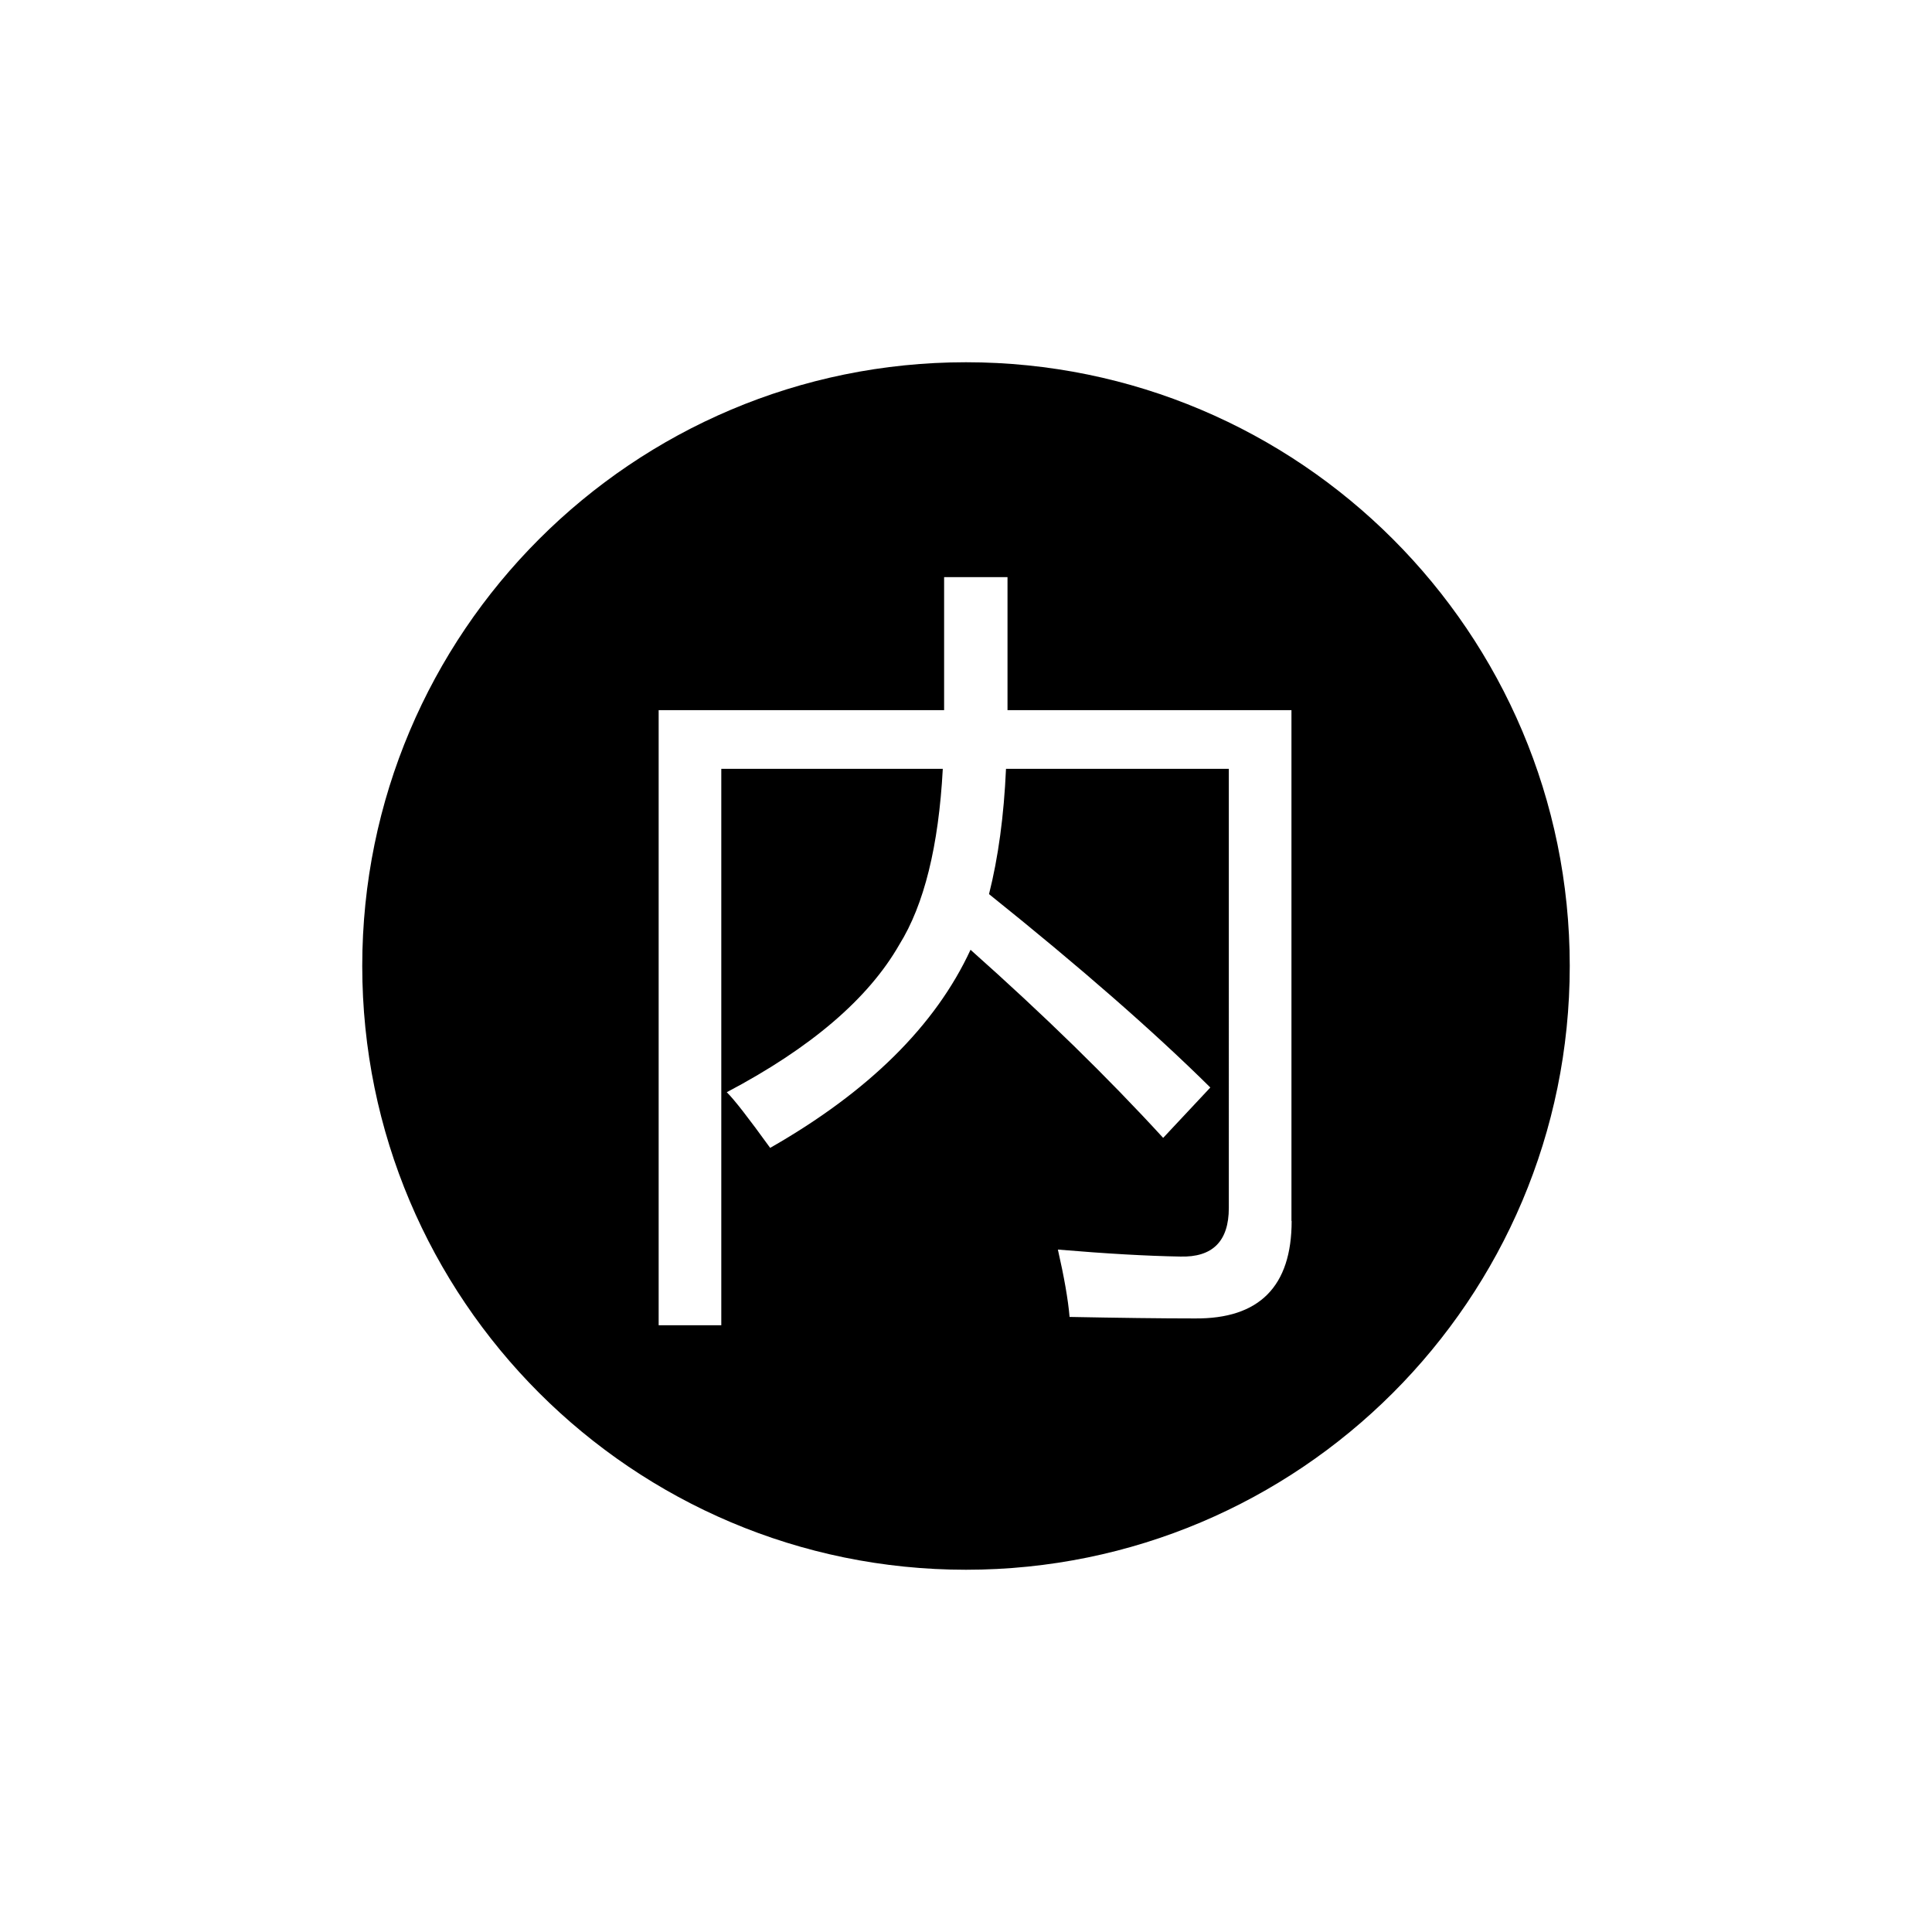 <?xml version="1.0" standalone="no"?><!DOCTYPE svg PUBLIC "-//W3C//DTD SVG 1.1//EN" "http://www.w3.org/Graphics/SVG/1.1/DTD/svg11.dtd"><svg t="1520421687206" class="icon" style="" viewBox="0 0 1024 1024" version="1.1" xmlns="http://www.w3.org/2000/svg" p-id="2859" xmlns:xlink="http://www.w3.org/1999/xlink" width="200" height="200"><defs><style type="text/css"></style></defs><path d="M512 192c-176.7 0-320 143.3-320 320s143.3 320 320 320 320-143.3 320-320-143.3-320-320-320z m172.6 455.1c0 34.7-17.1 52-51.3 51.7-18 0-40.2-0.3-66.4-0.8-0.8-9.3-2.9-21.2-6.2-35.7 26 2.2 47.6 3.4 64.8 3.7 17.2 0.5 25.8-8.1 25.8-25.8V407.5H533.2c-1.1 24.9-4.1 47-9 66.4 48.4 38.8 87.5 73 117.3 102.5l-25 26.7c-29.3-32-63.3-65.2-102.1-99.7-18.6 40.2-54 75.2-106.2 105-11.5-15.9-19.1-25.7-23-29.5 44.6-23.5 75.1-49.6 91.5-78.3 13.1-21.1 20.8-52.1 23-93.1H382.3v294.9h-33.2v-326h151.3v-70.5H534v70.5h150.5v270.7z" p-id="2860"></path></svg>
